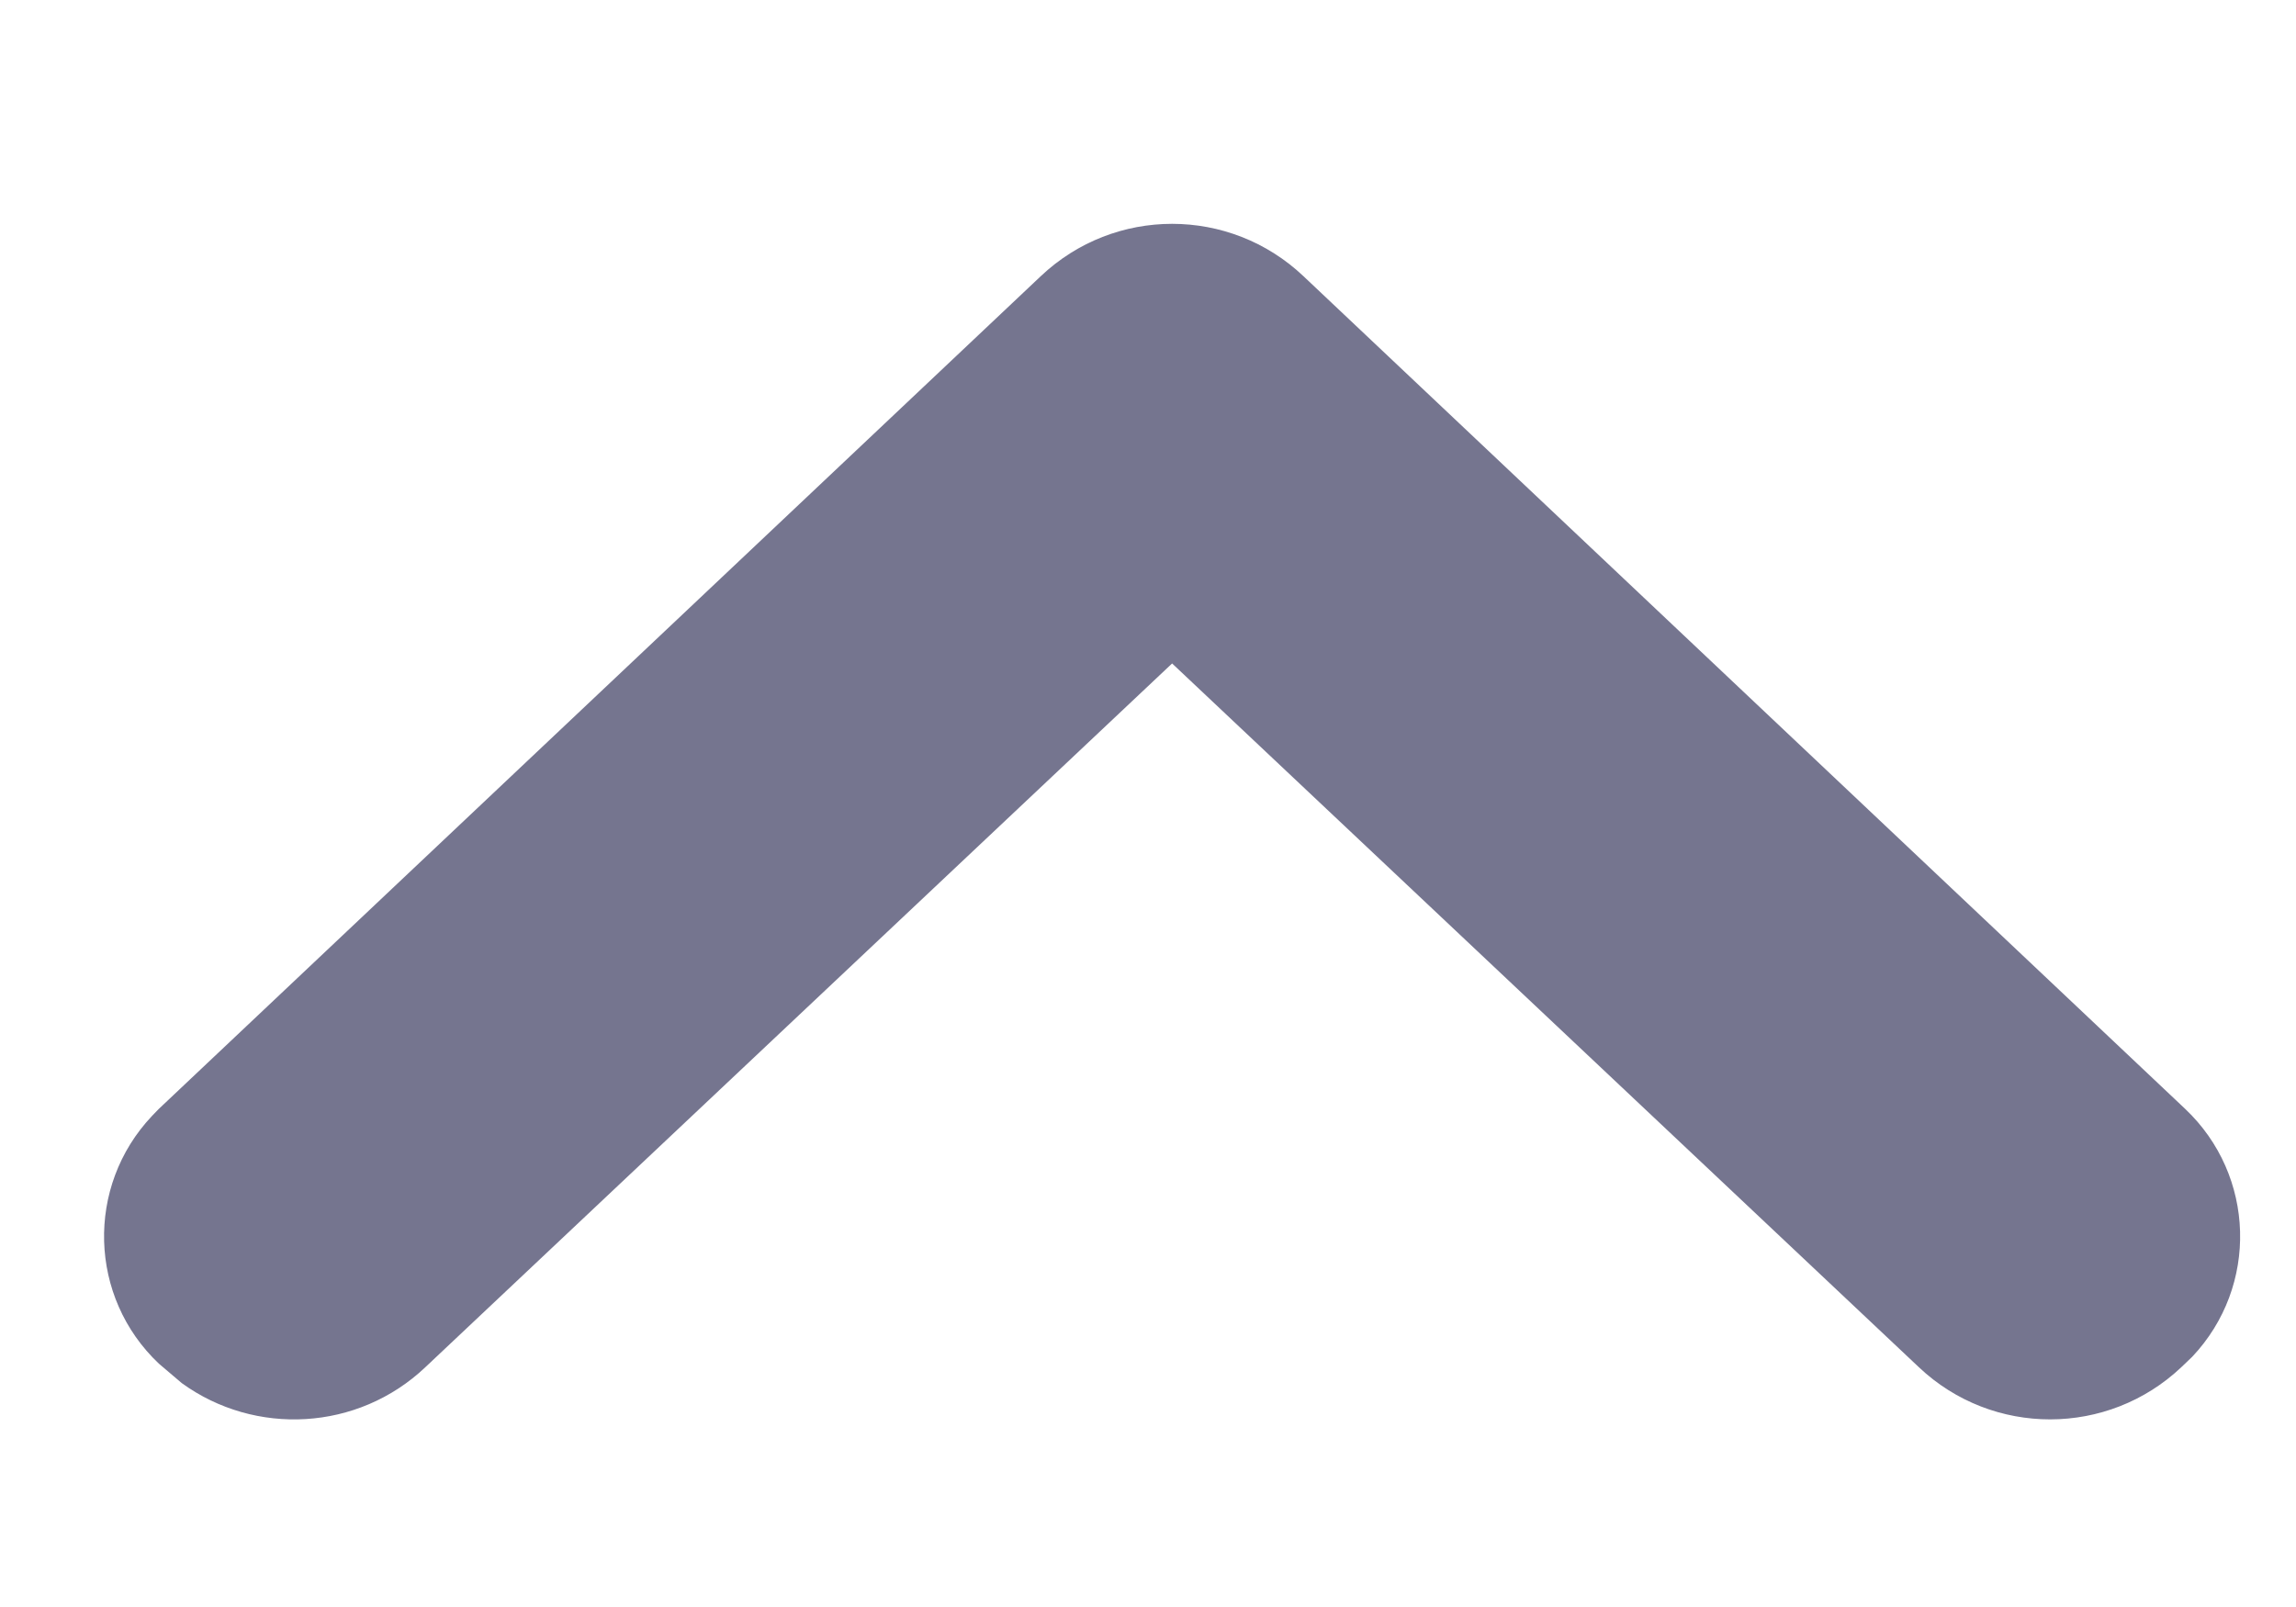 <svg width="10" height="7" viewBox="0 0 10 7" fill="none" xmlns="http://www.w3.org/2000/svg">
<path d="M8.358 5.956L5.105 2.89L1.852 5.956C1.558 6.234 1.111 6.256 0.792 6.025L0.692 5.94C0.386 5.651 0.372 5.168 0.662 4.861L0.692 4.83L4.533 1.203C4.854 0.899 5.356 0.899 5.677 1.203L9.517 4.83C9.824 5.12 9.838 5.603 9.548 5.91L9.501 5.955C9.181 6.258 8.679 6.259 8.358 5.956Z" fill="#75758F"/>
</svg>
